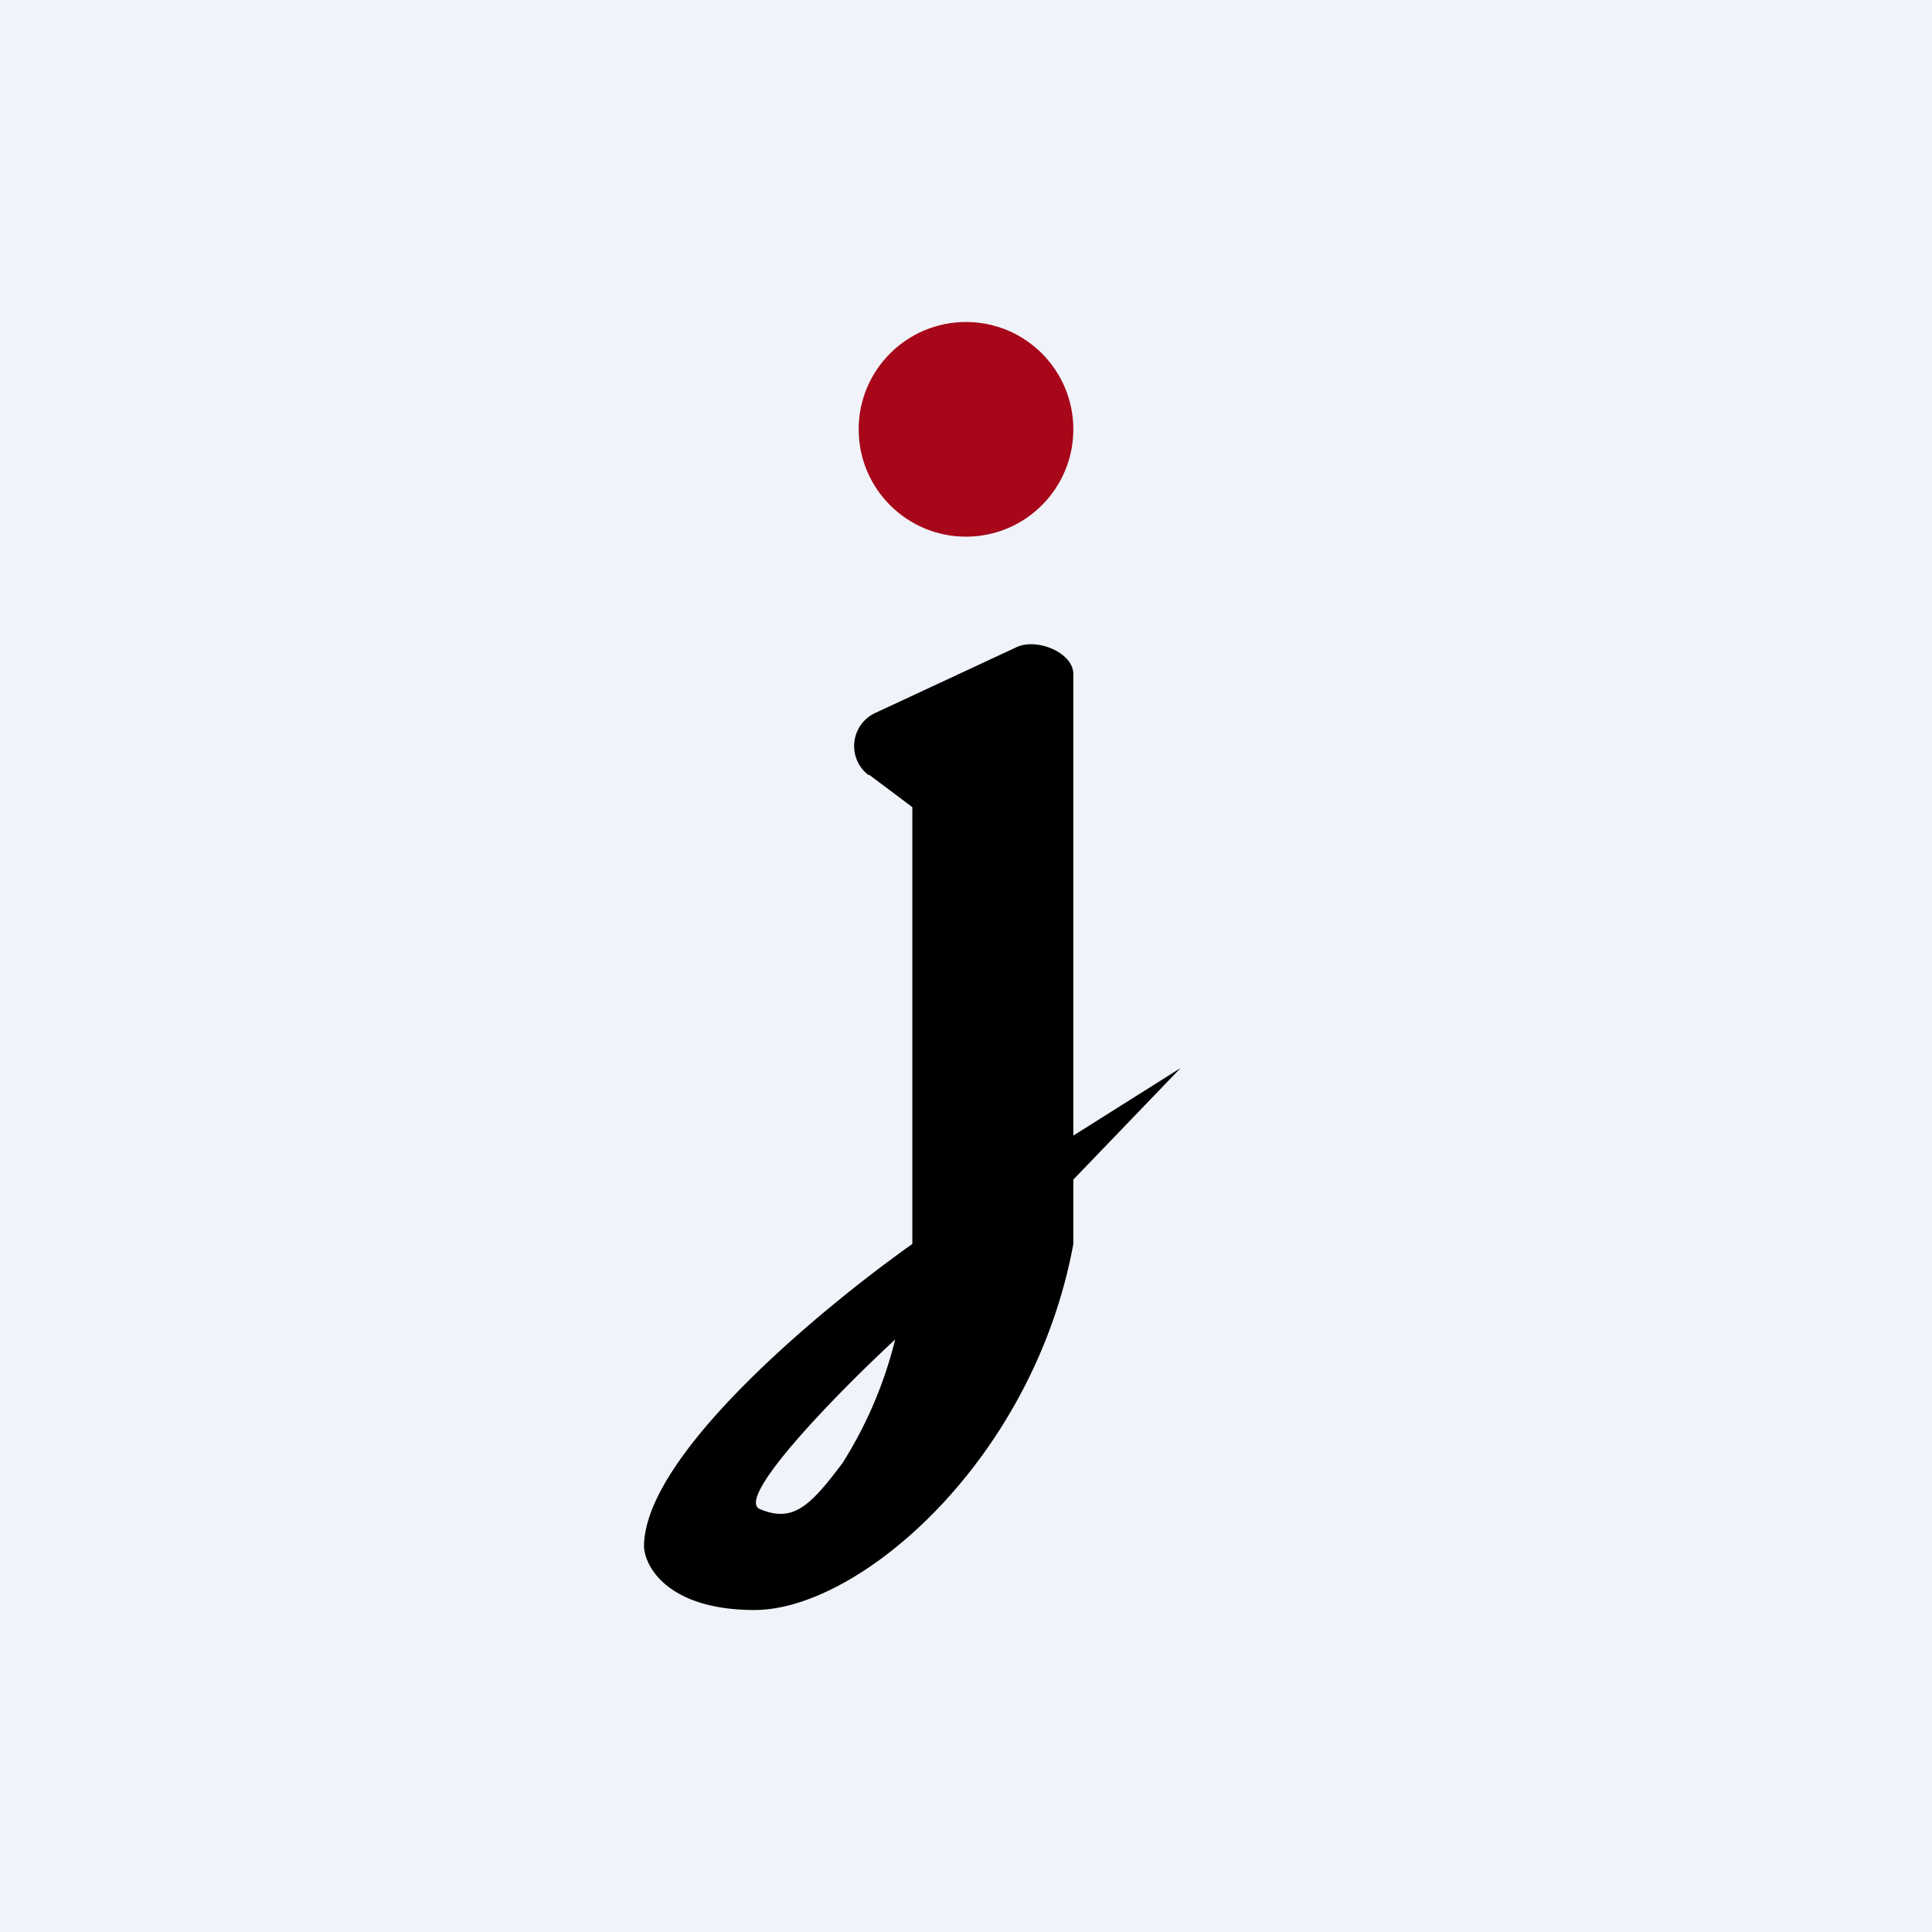 <!-- by TradingView --><svg width="18" height="18" viewBox="0 0 18 18" xmlns="http://www.w3.org/2000/svg"><path fill="#F0F3FA" d="M0 0h18v18H0z"/><path d="m8.1 7.22.4.3v4.07c-.82.58-2.5 1.96-2.5 2.82.01.2.24.59 1.03.59.98 0 2.6-1.4 2.97-3.41v-.6l1-1.04-1 .63v-4.3c0-.2-.34-.34-.53-.25l-1.31.61a.34.34 0 0 0-.07.58Zm.24 5.26a3.9 3.9 0 0 1-.49 1.15c-.3.4-.46.56-.77.43-.24-.1.74-1.1 1.26-1.58Z"/><circle cx="9" cy="4" r="1" fill="#A70719"/></svg>